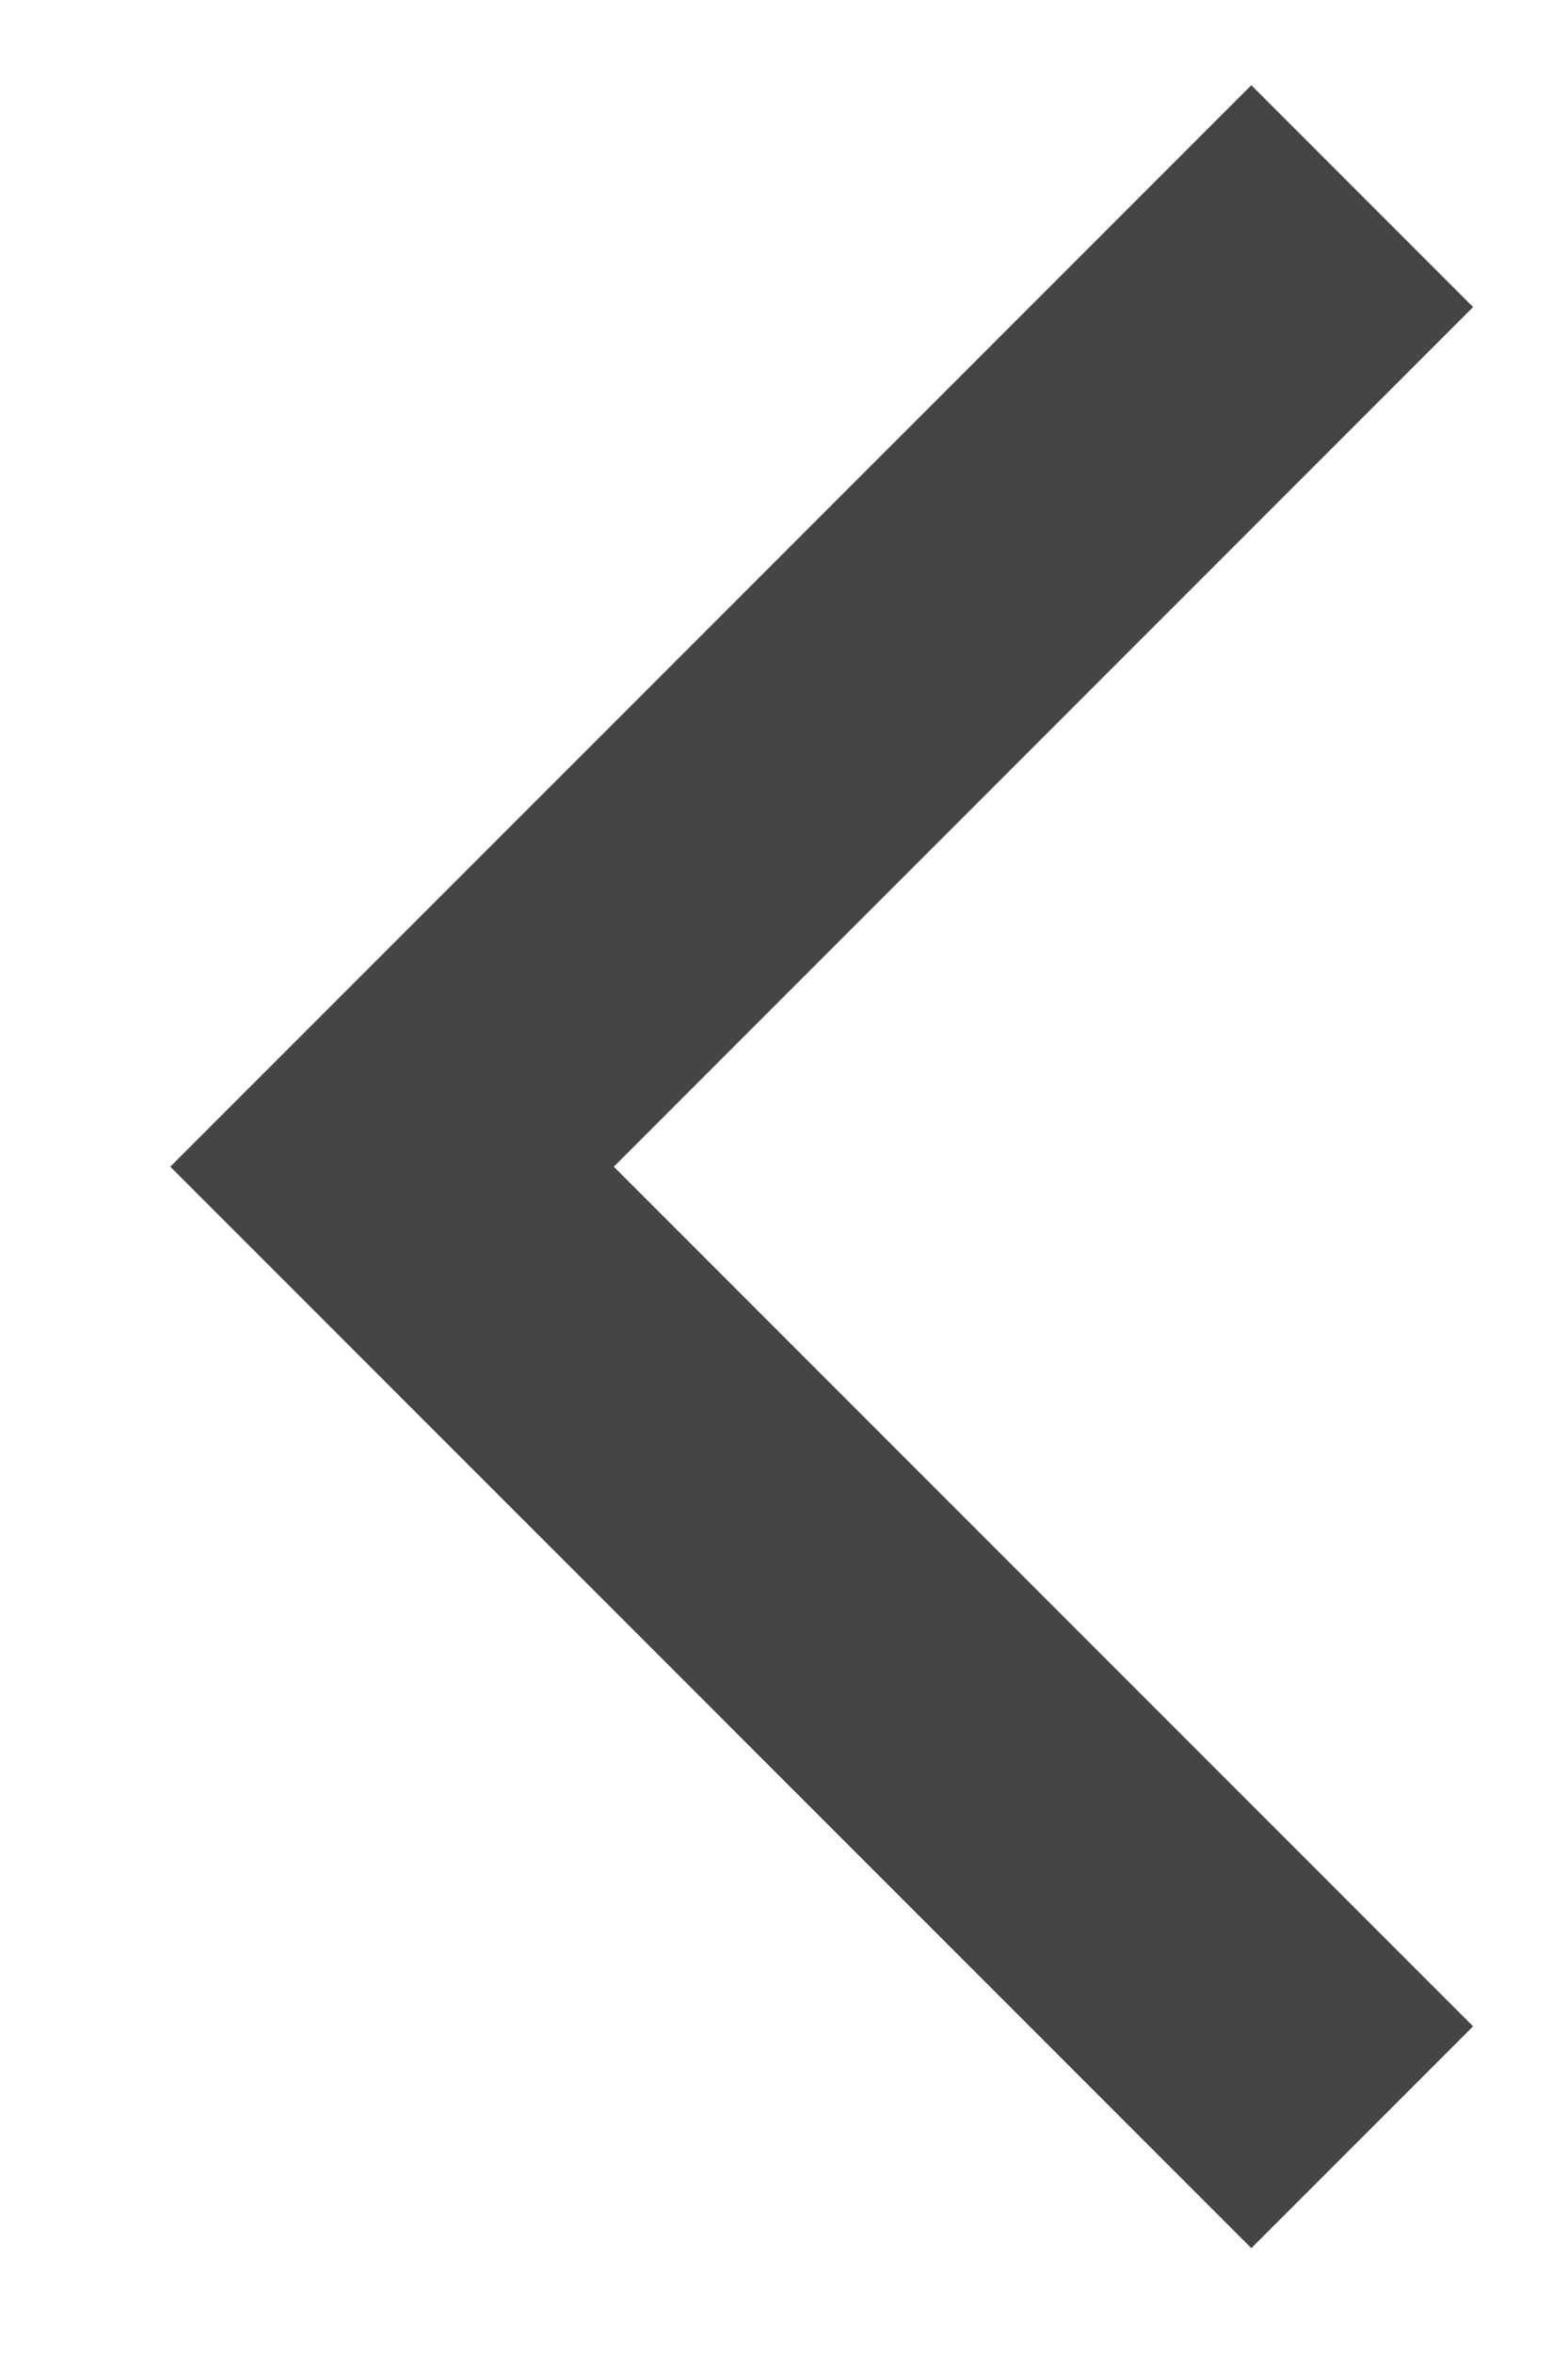 <?xml version="1.0" encoding="UTF-8"?>
<svg width="8px" height="12px" viewBox="0 0 8 12" version="1.1" xmlns="http://www.w3.org/2000/svg" xmlns:xlink="http://www.w3.org/1999/xlink">
    <!-- Generator: Sketch 53.2 (72643) - https://sketchapp.com -->
    <title>Path 2</title>
    <desc>Created with Sketch.</desc>
    <g id="prototype" stroke="none" stroke-width="1" fill="none" fill-rule="evenodd">
        <g id="MORONI" transform="translate(-276, -228)" stroke="#454545" stroke-width="1.6">
            <g id="introduction" transform="translate(276, 220)">
                <g id="links-/-link" transform="translate(2, 0)">
                    <polyline id="Path-2" transform="translate(4.95, 13.95) scale(-1, 1) rotate(-45) translate(-4.95, -13.95) " points="1.45 17.45 8.45 17.45 8.45 10.45"></polyline>
                </g>
            </g>
        </g>
    </g>
</svg>